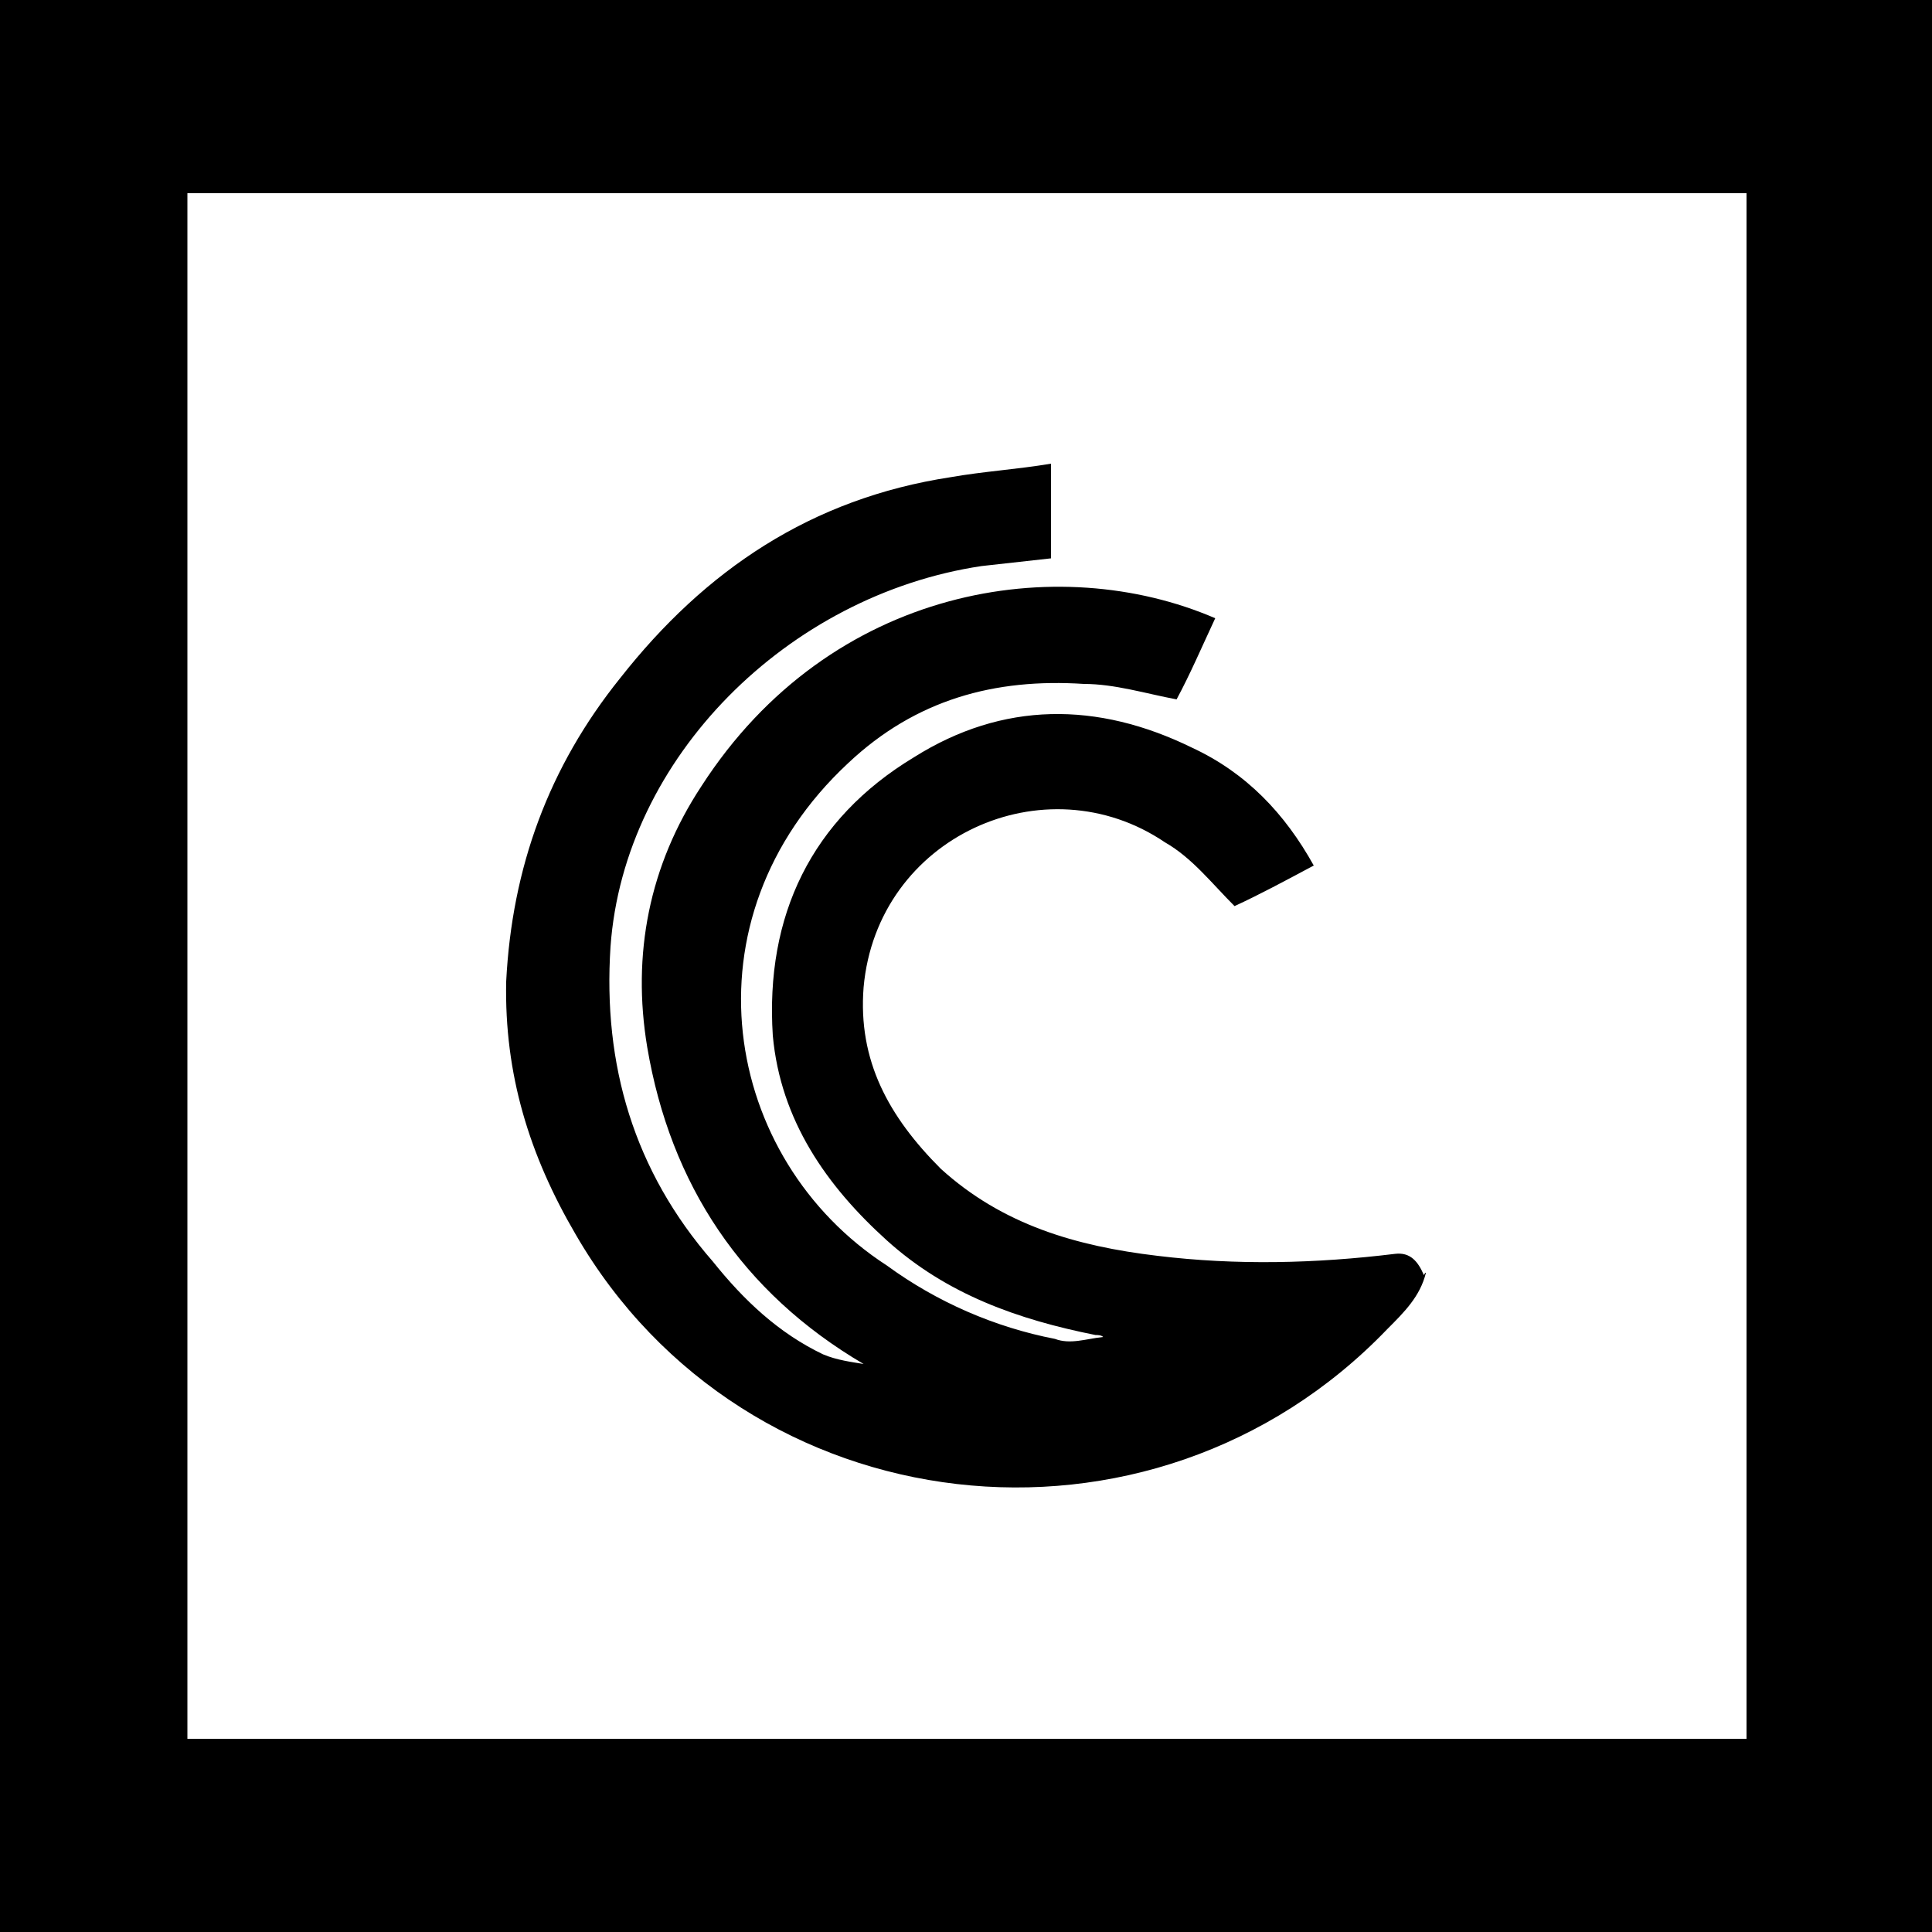 <svg fill="currentColor" xmlns="http://www.w3.org/2000/svg" viewBox="0 0 100 100"><path fill="#fff" d="M0 0h100v100H0z"/><path d="M100 100H0V0h100v100zM9.7 90h80.7V10H9.7"/><path d="M73.8 65.9c-.3 1.2-1.1 2-2 2.9-12.2 12.7-33.2 10.3-42-4.9-2.4-4.1-3.7-8.3-3.6-13.1.3-5.9 2.2-11.1 5.9-15.7 4.4-5.6 9.9-9.3 17.1-10.4 1.7-.3 3.4-.4 5.2-.7v4.9l-3.6.4c-10 1.5-18.5 9.9-19.2 19.7-.4 6.1 1.2 11.6 5.3 16.3 1.6 2 3.4 3.7 5.7 4.8.7.3 1.5.4 2.1.5-6.3-3.7-10-9.3-11.2-16.4-.8-4.8.1-9.4 2.8-13.5C43 30.3 54.8 28.5 62.9 32c-.7 1.5-1.3 2.9-2 4.2-1.6-.3-3.2-.8-4.8-.8-4.6-.3-8.7.8-12.2 4.1-8.7 8.1-6.5 20.5 2 26 2.6 1.9 5.6 3.2 8.7 3.8.8.3 1.6 0 2.5-.1-.1-.1-.3-.1-.4-.1-4-.8-7.7-2.1-10.8-4.9S40.4 58 40 53.6c-.4-6.2 2-11.2 7.3-14.4 4.6-2.9 9.5-2.9 14.4-.5 2.8 1.3 4.8 3.4 6.3 6.1-1.5.8-2.8 1.5-4.1 2.1-1.2-1.2-2.2-2.5-3.6-3.3-6.2-4.2-14.9-.3-15.6 7.5-.3 3.8 1.3 6.7 4 9.4 3.2 2.9 7 4 11.2 4.5 4.1.5 8.2.4 12.3-.1.8-.1 1.2.4 1.5 1.1.1-.2.1-.1.1-.1z"/></svg>